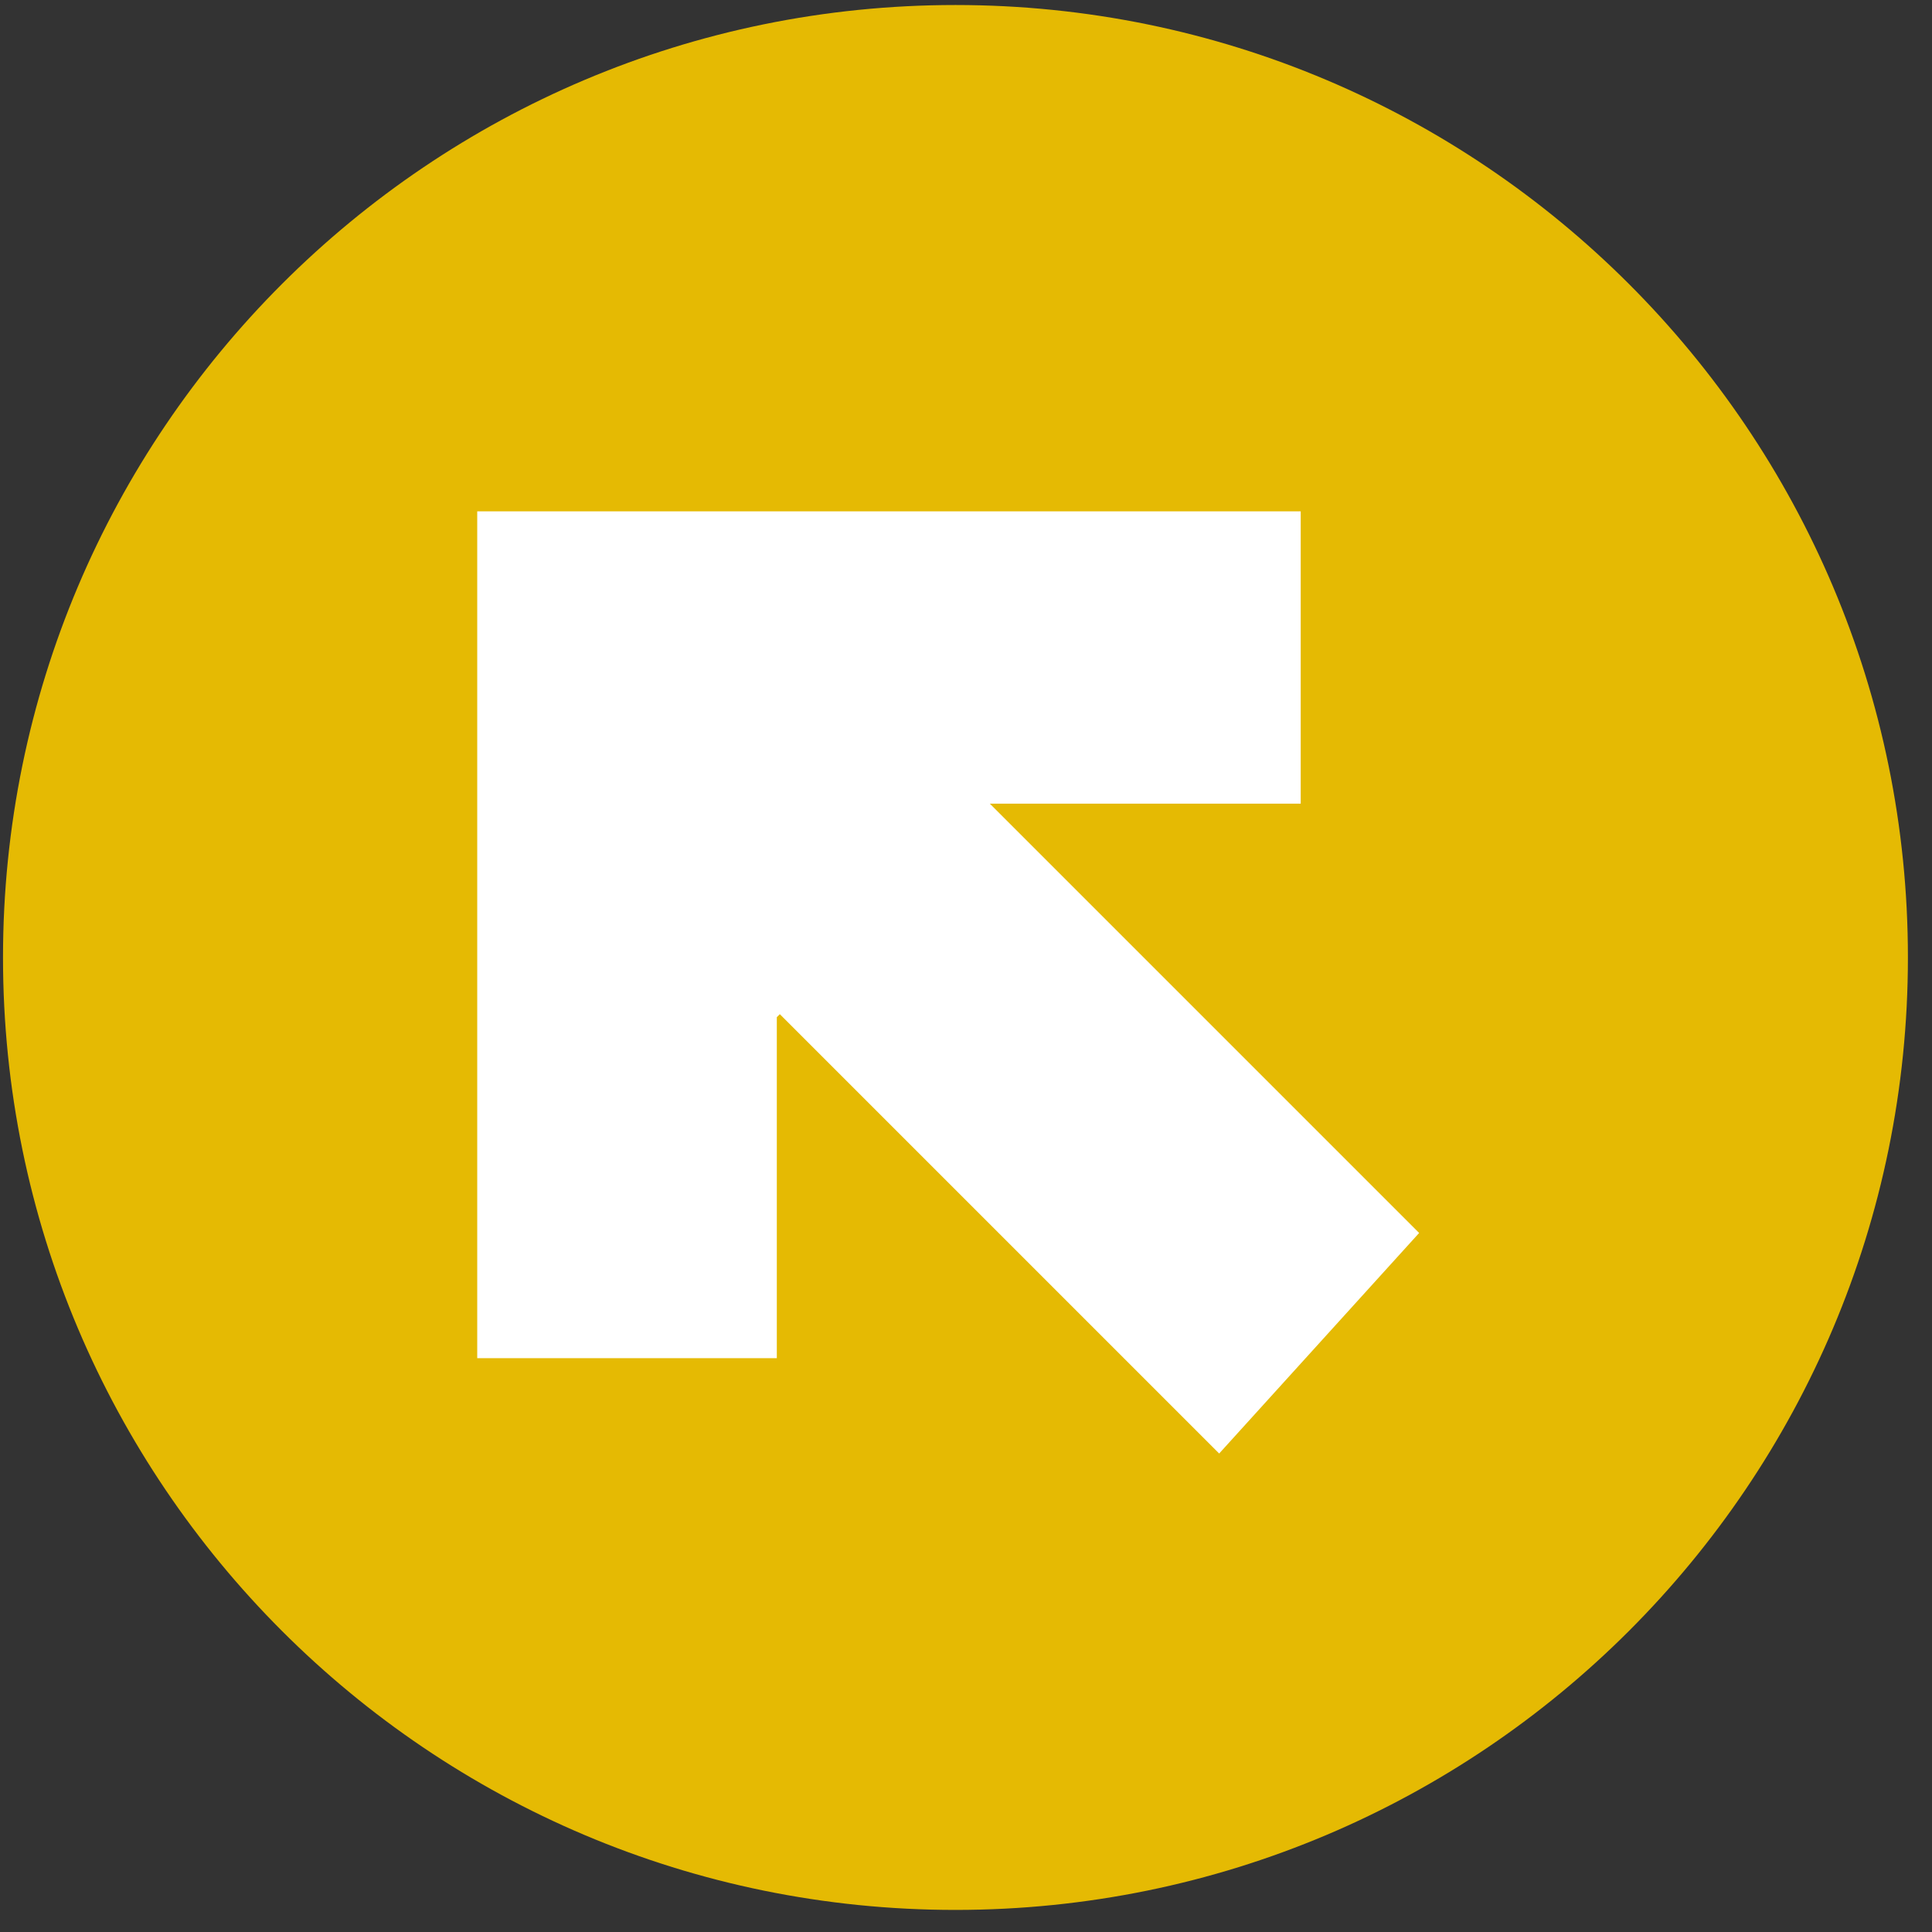 <svg width="77" height="77" viewBox="0 0 77 77" fill="none" xmlns="http://www.w3.org/2000/svg">
<rect x="0" y="0" width="77" height="77" fill="#333333" stroke="none"/>
<g id="3-arrow">
<path id="Vector" d="M38.08 76.12C59.045 76.12 76.04 59.125 76.04 38.16C76.04 17.195 59.045 0.2 38.08 0.2C17.115 0.2 0.12 17.195 0.12 38.16C0.12 59.125 17.115 76.12 38.08 76.12Z" fill="#E5BA03"/>
<path id="Vector_2" d="M19.02 54.13H30.96V40.54L31.08 40.42L48.59 57.93L56.56 49.14L39.45 32.03H51.84V20.38H19.02V54.13Z" fill="white"/>
</g>
</svg>
